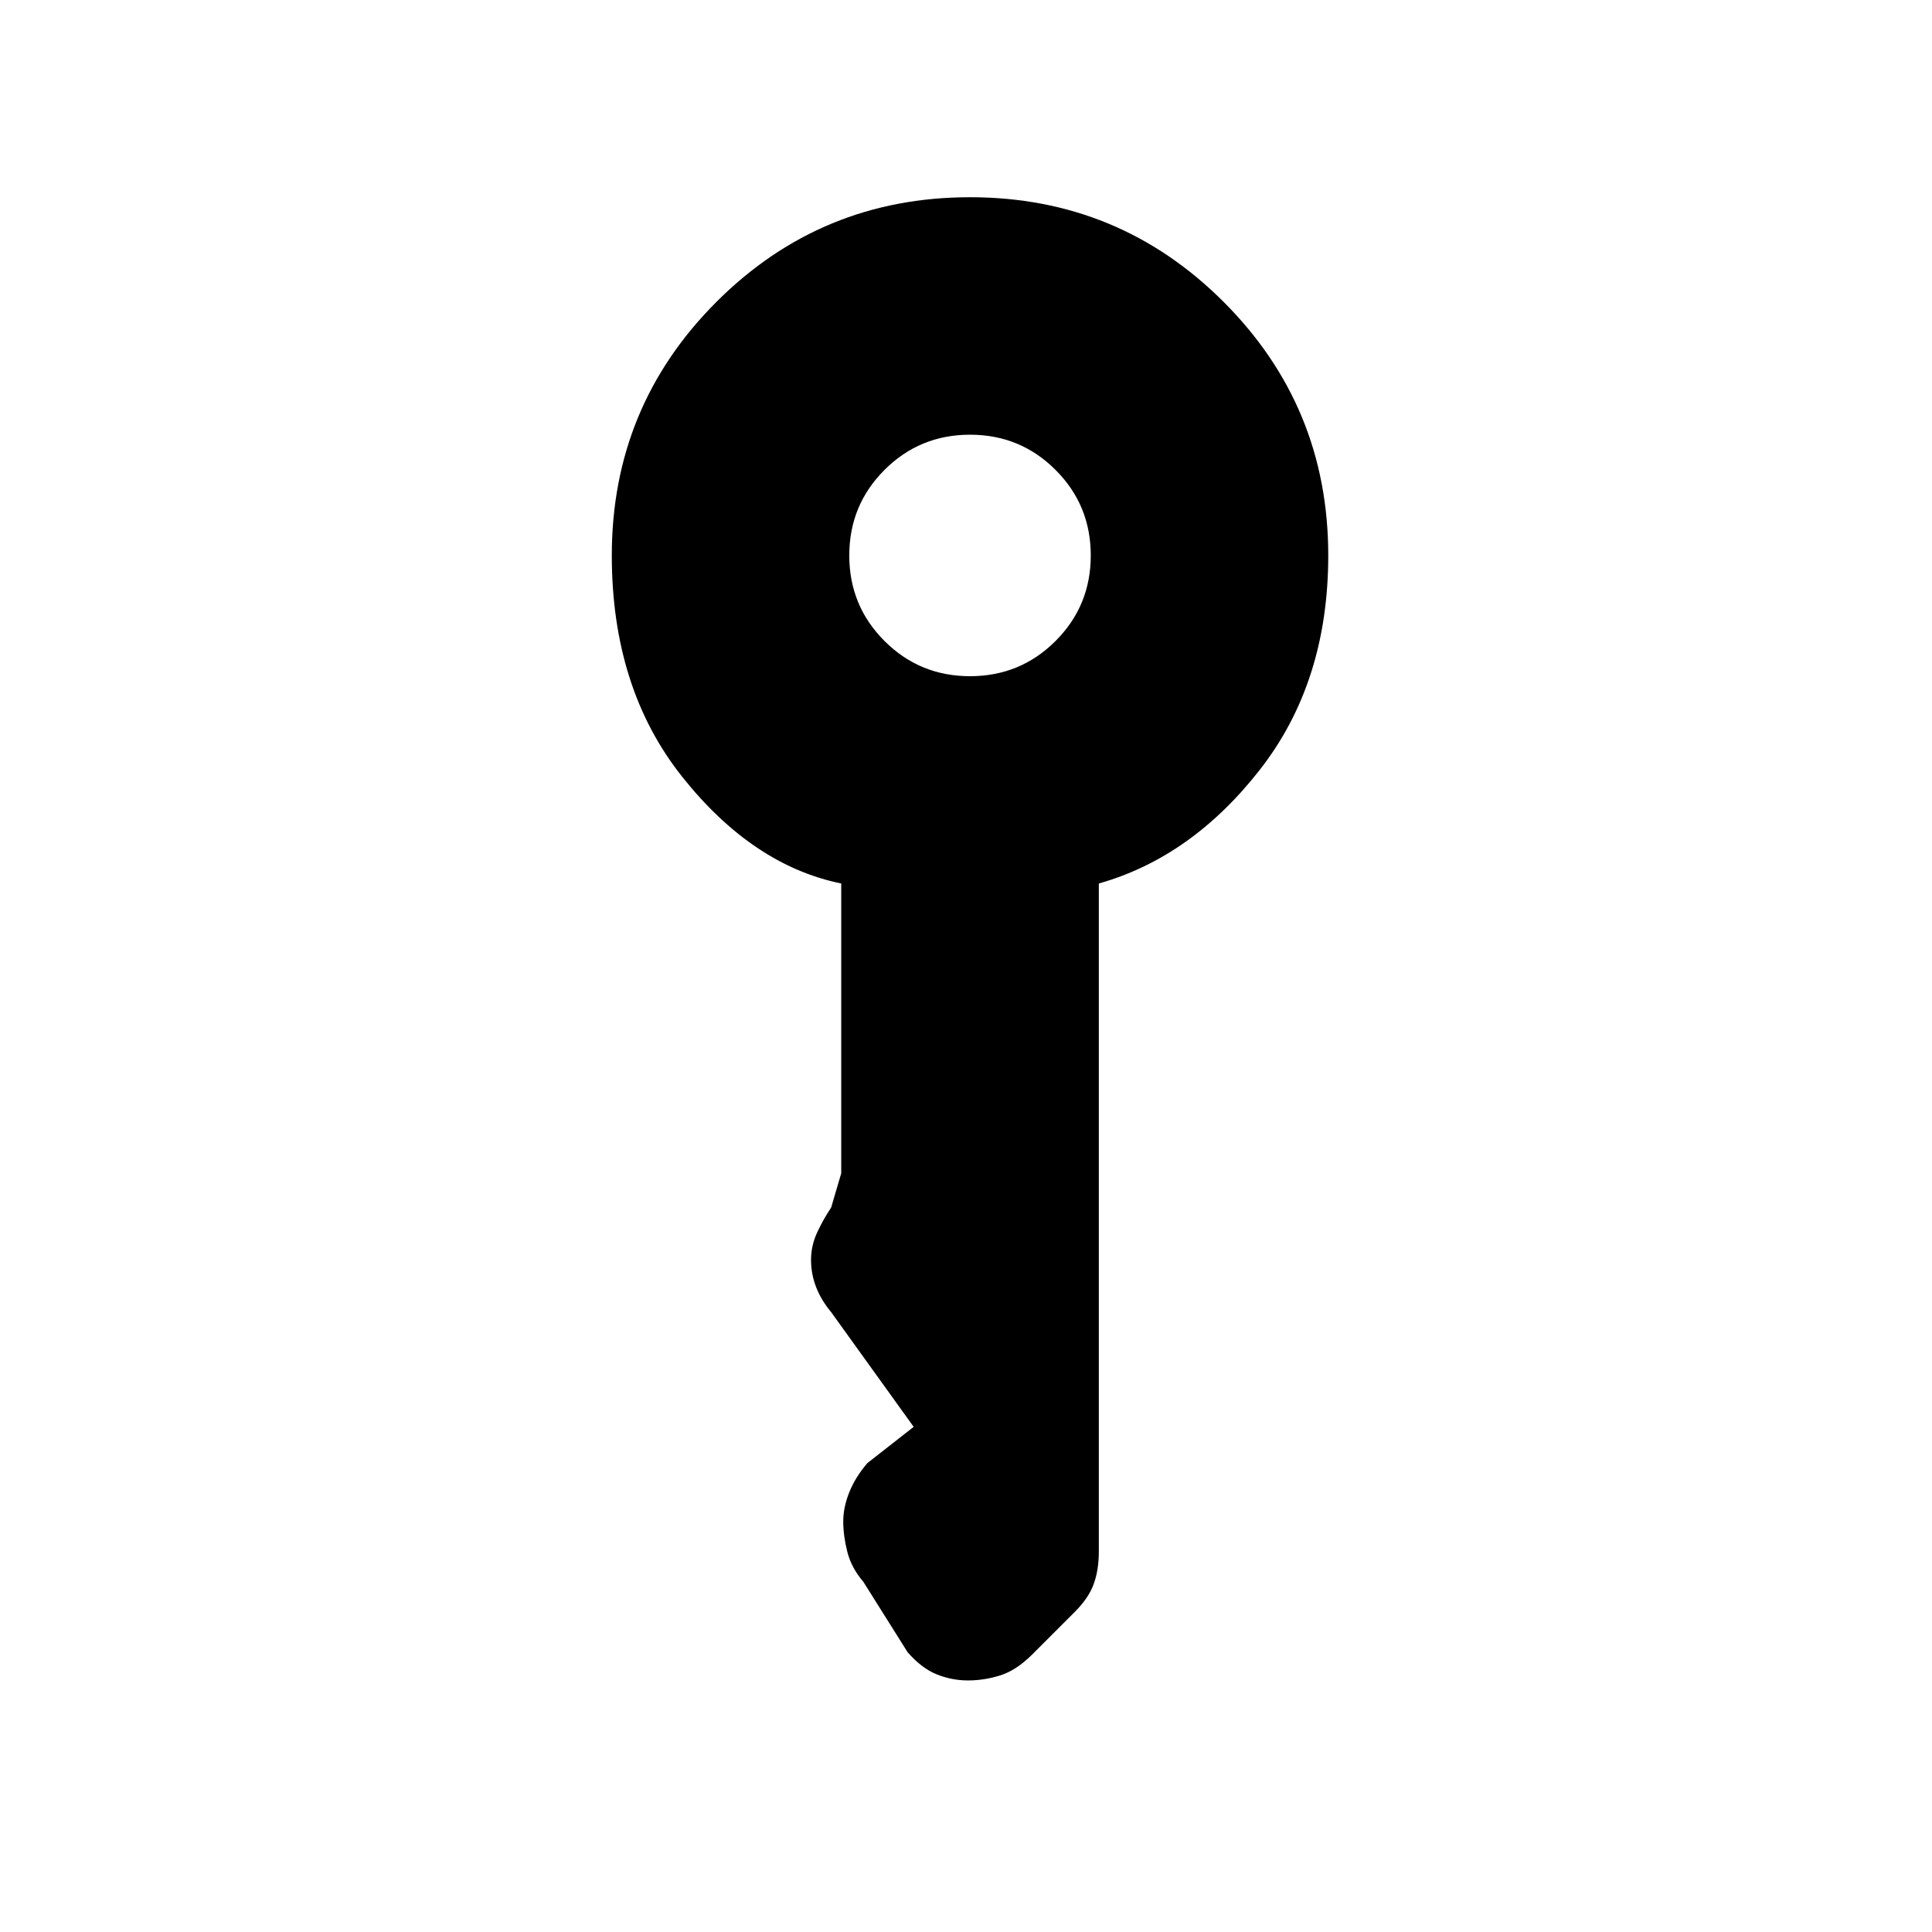 <svg xmlns="http://www.w3.org/2000/svg" height="24" viewBox="0 -960 960 960" width="24"><path d="M482-624q25 0 42.5-17.5T542-684q0-25-17.5-42.5T482-744q-25 0-42.5 17.5T422-684q0 25 17.5 42.5T482-624Zm-1 499q-8 0-15.5-3T451-139l-22-35q-6-7-8-15t-2-15q0-7 3-14.5t9-14.5l23-18-41-57q-5-6-7.5-12.5T403-334q0-7 3-13.5t7-12.5l5-17v-144q-44-9-79-53t-35-110q0-74 52-126t126-52q74 0 126 52t52 126q0 63-34 106.5T546-521v332q0 9-2.5 16t-9.5 14l-21 21q-8 8-16 10.5t-16 2.5Z"/></svg>